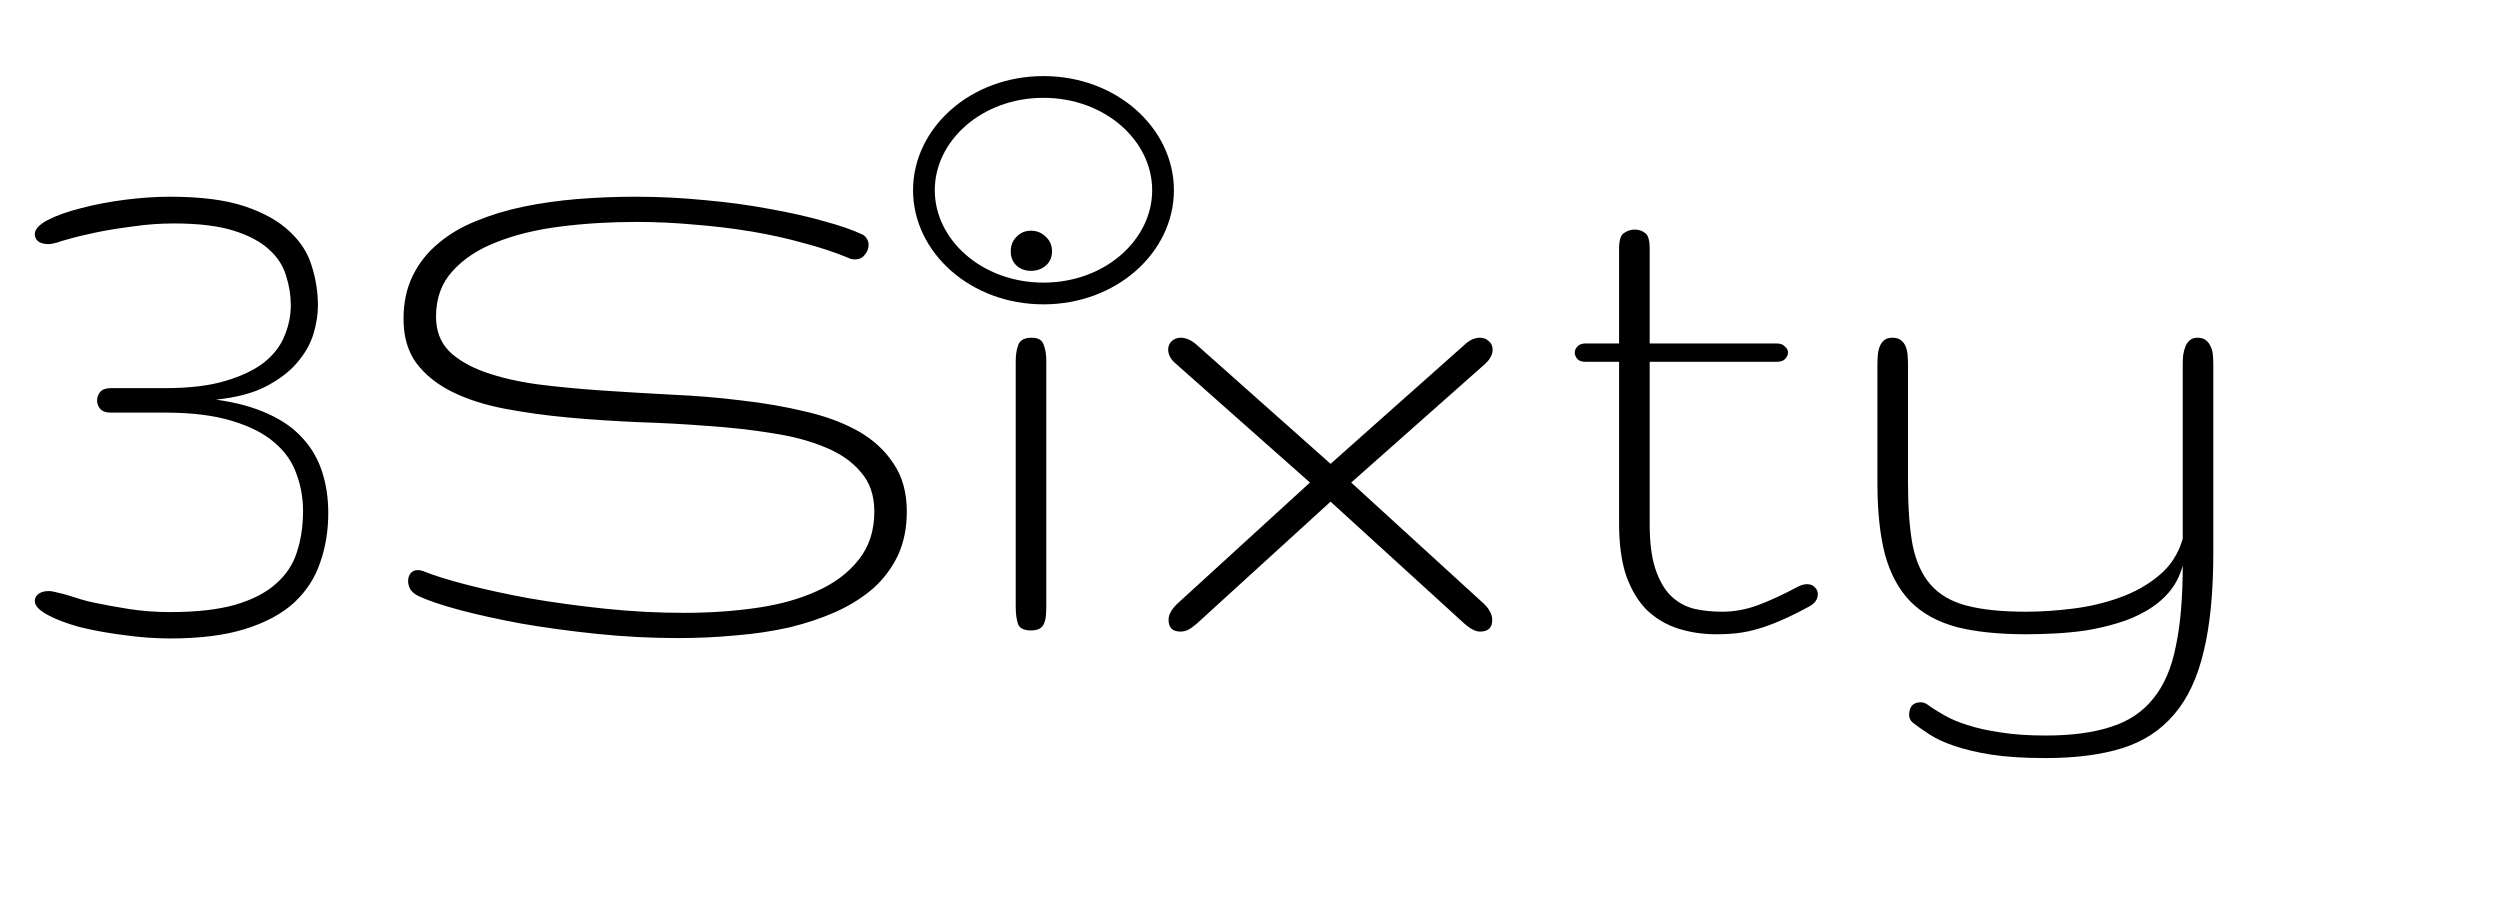 <svg width="115" height="42" viewBox="0 0 115 42" fill="none" xmlns="http://www.w3.org/2000/svg">
<path d="M53.5 8.75C53.5 11.313 51.102 13.5 48 13.5C44.898 13.5 42.5 11.313 42.5 8.75C42.5 6.187 44.898 4 48 4C51.102 4 53.5 6.187 53.5 8.75Z" stroke="black"/>
<path d="M5.08 18.98C4.869 18.98 4.711 18.922 4.605 18.805C4.512 18.688 4.465 18.559 4.465 18.418C4.465 18.277 4.512 18.148 4.605 18.031C4.711 17.914 4.869 17.855 5.08 17.855H7.576C8.701 17.855 9.633 17.744 10.371 17.521C11.121 17.299 11.719 17.012 12.164 16.66C12.609 16.297 12.92 15.887 13.096 15.43C13.283 14.973 13.377 14.51 13.377 14.041C13.377 13.596 13.307 13.15 13.166 12.705C13.037 12.248 12.779 11.844 12.393 11.492C12.006 11.129 11.461 10.836 10.758 10.613C10.055 10.391 9.135 10.279 7.998 10.279C7.354 10.279 6.715 10.326 6.082 10.42C5.449 10.502 4.881 10.596 4.377 10.701C3.873 10.807 3.463 10.906 3.146 11C2.842 11.082 2.689 11.129 2.689 11.141C2.479 11.199 2.326 11.229 2.232 11.229C2.033 11.229 1.875 11.188 1.758 11.105C1.652 11.012 1.6 10.9 1.6 10.771C1.6 10.549 1.799 10.332 2.197 10.121C2.607 9.91 3.117 9.729 3.727 9.576C4.348 9.412 5.021 9.283 5.748 9.189C6.475 9.096 7.166 9.049 7.822 9.049C9.229 9.049 10.371 9.195 11.25 9.488C12.129 9.781 12.82 10.168 13.324 10.648C13.828 11.117 14.168 11.65 14.344 12.248C14.531 12.846 14.625 13.449 14.625 14.059C14.625 14.469 14.555 14.908 14.414 15.377C14.273 15.834 14.021 16.273 13.658 16.695C13.307 17.105 12.826 17.469 12.217 17.785C11.619 18.09 10.857 18.289 9.932 18.383C10.869 18.512 11.666 18.729 12.322 19.033C12.979 19.326 13.512 19.701 13.922 20.158C14.332 20.604 14.631 21.119 14.818 21.705C15.006 22.279 15.1 22.912 15.1 23.604C15.1 24.412 14.977 25.168 14.73 25.871C14.496 26.574 14.098 27.189 13.535 27.717C12.973 28.232 12.223 28.637 11.285 28.93C10.359 29.223 9.205 29.369 7.822 29.369C7.131 29.369 6.416 29.316 5.678 29.211C4.939 29.117 4.266 28.994 3.656 28.842C3.059 28.678 2.566 28.49 2.18 28.279C1.793 28.068 1.6 27.857 1.6 27.646C1.6 27.518 1.652 27.412 1.758 27.33C1.875 27.236 2.033 27.189 2.232 27.189C2.35 27.189 2.49 27.213 2.654 27.26C2.818 27.295 2.994 27.342 3.182 27.4C3.369 27.459 3.557 27.518 3.744 27.576C3.943 27.635 4.131 27.682 4.307 27.717C4.799 27.822 5.344 27.922 5.941 28.016C6.551 28.109 7.178 28.156 7.822 28.156C9.029 28.156 10.025 28.045 10.81 27.822C11.607 27.588 12.234 27.266 12.691 26.855C13.16 26.445 13.482 25.959 13.658 25.396C13.846 24.822 13.94 24.189 13.94 23.498C13.94 22.912 13.84 22.35 13.641 21.811C13.453 21.26 13.119 20.779 12.639 20.369C12.158 19.947 11.508 19.613 10.688 19.367C9.867 19.109 8.83 18.98 7.576 18.98H5.08ZM41.713 23.533C41.713 24.283 41.578 24.951 41.309 25.537C41.039 26.111 40.664 26.615 40.184 27.049C39.703 27.471 39.129 27.834 38.461 28.139C37.805 28.432 37.09 28.672 36.316 28.859C35.543 29.035 34.717 29.158 33.838 29.229C32.971 29.311 32.092 29.352 31.201 29.352C29.947 29.352 28.699 29.287 27.457 29.158C26.215 29.029 25.055 28.871 23.977 28.684C22.898 28.484 21.943 28.273 21.111 28.051C20.291 27.828 19.67 27.617 19.248 27.418C19.084 27.336 18.961 27.236 18.879 27.119C18.809 26.99 18.773 26.861 18.773 26.732C18.773 26.592 18.809 26.475 18.879 26.381C18.961 26.275 19.078 26.223 19.23 26.223C19.301 26.223 19.383 26.24 19.477 26.275C19.934 26.463 20.59 26.668 21.445 26.891C22.301 27.113 23.268 27.324 24.346 27.523C25.436 27.711 26.59 27.869 27.809 27.998C29.039 28.127 30.258 28.191 31.465 28.191C32.637 28.191 33.75 28.115 34.805 27.963C35.859 27.811 36.785 27.553 37.582 27.189C38.391 26.826 39.029 26.346 39.498 25.748C39.978 25.15 40.219 24.412 40.219 23.533C40.219 22.795 40.014 22.191 39.603 21.723C39.205 21.242 38.66 20.861 37.969 20.58C37.277 20.287 36.469 20.07 35.543 19.93C34.617 19.777 33.633 19.666 32.59 19.596C31.559 19.514 30.492 19.455 29.391 19.42C28.289 19.373 27.217 19.303 26.174 19.209C25.143 19.115 24.164 18.98 23.238 18.805C22.312 18.629 21.504 18.371 20.812 18.031C20.121 17.691 19.57 17.252 19.16 16.713C18.762 16.174 18.562 15.494 18.562 14.674C18.562 13.924 18.703 13.262 18.984 12.688C19.266 12.113 19.652 11.621 20.145 11.211C20.637 10.789 21.217 10.443 21.885 10.174C22.564 9.893 23.297 9.67 24.082 9.506C24.879 9.342 25.711 9.225 26.578 9.154C27.457 9.084 28.336 9.049 29.215 9.049C30.305 9.049 31.377 9.102 32.432 9.207C33.486 9.301 34.477 9.436 35.402 9.611C36.328 9.775 37.16 9.963 37.898 10.174C38.637 10.373 39.228 10.578 39.674 10.789C39.768 10.836 39.838 10.906 39.885 11C39.932 11.082 39.955 11.17 39.955 11.264C39.955 11.428 39.897 11.58 39.779 11.721C39.674 11.861 39.522 11.932 39.322 11.932C39.205 11.932 39.105 11.908 39.023 11.861C38.402 11.604 37.711 11.375 36.949 11.176C36.199 10.965 35.402 10.789 34.559 10.648C33.715 10.508 32.842 10.402 31.939 10.332C31.049 10.25 30.164 10.209 29.285 10.209C28.066 10.209 26.9 10.279 25.787 10.42C24.674 10.56 23.689 10.801 22.834 11.141C21.99 11.469 21.316 11.914 20.812 12.477C20.309 13.027 20.057 13.725 20.057 14.568C20.057 15.213 20.256 15.74 20.654 16.15C21.064 16.549 21.615 16.871 22.307 17.117C22.998 17.363 23.807 17.551 24.732 17.68C25.658 17.797 26.637 17.891 27.668 17.961C28.711 18.031 29.783 18.096 30.885 18.154C31.986 18.201 33.053 18.289 34.084 18.418C35.127 18.535 36.111 18.705 37.037 18.928C37.963 19.139 38.772 19.438 39.463 19.824C40.154 20.211 40.699 20.709 41.098 21.318C41.508 21.916 41.713 22.654 41.713 23.533ZM48.129 27.893C48.129 28.045 48.123 28.191 48.111 28.332C48.1 28.461 48.07 28.578 48.023 28.684C47.988 28.777 47.924 28.854 47.83 28.912C47.736 28.971 47.602 29 47.426 29C47.098 29 46.898 28.9 46.828 28.701C46.758 28.502 46.723 28.232 46.723 27.893V16.607C46.723 16.314 46.764 16.062 46.846 15.852C46.928 15.641 47.133 15.535 47.461 15.535C47.754 15.535 47.935 15.641 48.006 15.852C48.088 16.062 48.129 16.303 48.129 16.572V27.893ZM46.494 11.562C46.494 11.293 46.582 11.07 46.758 10.895C46.934 10.707 47.156 10.613 47.426 10.613C47.695 10.613 47.924 10.707 48.111 10.895C48.299 11.07 48.393 11.293 48.393 11.562C48.393 11.832 48.299 12.049 48.111 12.213C47.924 12.377 47.695 12.459 47.426 12.459C47.156 12.459 46.934 12.377 46.758 12.213C46.582 12.049 46.494 11.832 46.494 11.562ZM68.256 27.77C68.514 28.016 68.643 28.268 68.643 28.525C68.643 28.877 68.455 29.053 68.08 29.053C67.881 29.053 67.647 28.936 67.377 28.701L61.207 23.076L55.037 28.701C54.885 28.83 54.75 28.924 54.633 28.982C54.527 29.029 54.416 29.053 54.299 29.053C53.935 29.053 53.754 28.871 53.754 28.508C53.754 28.273 53.889 28.027 54.158 27.77L60.258 22.197L54.088 16.73C53.853 16.531 53.736 16.314 53.736 16.08C53.736 15.928 53.789 15.799 53.895 15.693C54.012 15.588 54.152 15.535 54.316 15.535C54.551 15.535 54.791 15.641 55.037 15.852L61.207 21.336L67.377 15.852C67.6 15.641 67.834 15.535 68.08 15.535C68.244 15.535 68.379 15.588 68.484 15.693C68.602 15.787 68.66 15.916 68.66 16.08C68.66 16.303 68.549 16.52 68.326 16.73L62.156 22.197L68.256 27.77ZM81.721 15.799C81.897 15.799 82.025 15.846 82.107 15.94C82.201 16.021 82.248 16.115 82.248 16.221C82.248 16.326 82.201 16.426 82.107 16.52C82.025 16.602 81.897 16.643 81.721 16.643H75.885V24.096C75.885 24.951 75.973 25.643 76.148 26.17C76.324 26.697 76.559 27.107 76.852 27.4C77.156 27.693 77.508 27.893 77.906 27.998C78.316 28.092 78.75 28.139 79.207 28.139C79.769 28.139 80.32 28.039 80.859 27.84C81.398 27.641 82.019 27.354 82.723 26.979C82.863 26.908 82.998 26.873 83.127 26.873C83.279 26.873 83.397 26.92 83.478 27.014C83.572 27.096 83.619 27.201 83.619 27.33C83.619 27.564 83.49 27.752 83.232 27.893C82.74 28.162 82.301 28.379 81.914 28.543C81.539 28.707 81.188 28.836 80.859 28.93C80.543 29.023 80.232 29.088 79.928 29.123C79.623 29.158 79.301 29.176 78.961 29.176C78.328 29.176 77.736 29.088 77.186 28.912C76.647 28.736 76.172 28.455 75.762 28.068C75.363 27.67 75.047 27.148 74.812 26.504C74.59 25.848 74.478 25.045 74.478 24.096V16.643H72.932C72.768 16.643 72.644 16.602 72.562 16.52C72.481 16.426 72.439 16.326 72.439 16.221C72.439 16.115 72.481 16.021 72.562 15.94C72.644 15.846 72.768 15.799 72.932 15.799H74.478V11.422C74.478 11.047 74.555 10.812 74.707 10.719C74.859 10.613 75.018 10.56 75.182 10.56C75.381 10.56 75.545 10.613 75.674 10.719C75.814 10.812 75.885 11.047 75.885 11.422V15.799H81.721ZM94.096 33.834C95.303 33.834 96.311 33.699 97.119 33.43C97.928 33.172 98.572 32.738 99.053 32.129C99.545 31.531 99.891 30.729 100.09 29.721C100.301 28.725 100.406 27.488 100.406 26.012C100.277 26.492 100.066 26.902 99.773 27.242C99.481 27.582 99.129 27.869 98.719 28.104C98.32 28.338 97.881 28.525 97.4 28.666C96.932 28.807 96.451 28.918 95.959 29C95.467 29.07 94.981 29.117 94.5 29.141C94.031 29.164 93.598 29.176 93.199 29.176C91.934 29.176 90.867 29.064 90 28.842C89.133 28.607 88.43 28.221 87.891 27.682C87.352 27.131 86.959 26.41 86.713 25.52C86.478 24.629 86.361 23.521 86.361 22.197V16.801C86.361 16.648 86.367 16.496 86.379 16.344C86.391 16.191 86.42 16.057 86.467 15.94C86.514 15.822 86.578 15.729 86.66 15.658C86.754 15.576 86.883 15.535 87.047 15.535C87.223 15.535 87.357 15.576 87.451 15.658C87.545 15.729 87.615 15.822 87.662 15.94C87.709 16.057 87.738 16.191 87.75 16.344C87.762 16.496 87.768 16.648 87.768 16.801V22.197C87.768 23.346 87.838 24.301 87.978 25.062C88.131 25.824 88.406 26.434 88.805 26.891C89.203 27.348 89.754 27.67 90.457 27.857C91.172 28.045 92.086 28.139 93.199 28.139C93.867 28.139 94.582 28.092 95.344 27.998C96.106 27.904 96.826 27.734 97.506 27.488C98.197 27.242 98.801 26.902 99.316 26.469C99.844 26.035 100.207 25.473 100.406 24.781V16.801C100.406 16.648 100.412 16.496 100.424 16.344C100.447 16.191 100.482 16.057 100.529 15.94C100.576 15.822 100.641 15.729 100.723 15.658C100.816 15.576 100.934 15.535 101.074 15.535C101.25 15.535 101.385 15.576 101.479 15.658C101.572 15.729 101.643 15.822 101.689 15.94C101.748 16.057 101.783 16.191 101.795 16.344C101.807 16.496 101.812 16.648 101.812 16.801V25.432C101.812 27.236 101.666 28.742 101.373 29.949C101.092 31.156 100.641 32.123 100.02 32.85C99.398 33.588 98.602 34.109 97.629 34.414C96.656 34.719 95.478 34.871 94.096 34.871C93.111 34.871 92.279 34.818 91.6 34.713C90.932 34.607 90.363 34.473 89.894 34.309C89.438 34.156 89.057 33.98 88.752 33.781C88.447 33.582 88.184 33.395 87.961 33.219C87.867 33.125 87.82 33.014 87.82 32.885C87.82 32.721 87.861 32.58 87.943 32.463C88.037 32.357 88.178 32.305 88.365 32.305C88.459 32.305 88.559 32.34 88.664 32.41C88.887 32.574 89.144 32.738 89.438 32.902C89.742 33.078 90.106 33.23 90.527 33.359C90.961 33.5 91.465 33.611 92.039 33.693C92.625 33.787 93.311 33.834 94.096 33.834Z" fill="black"/>
</svg>
